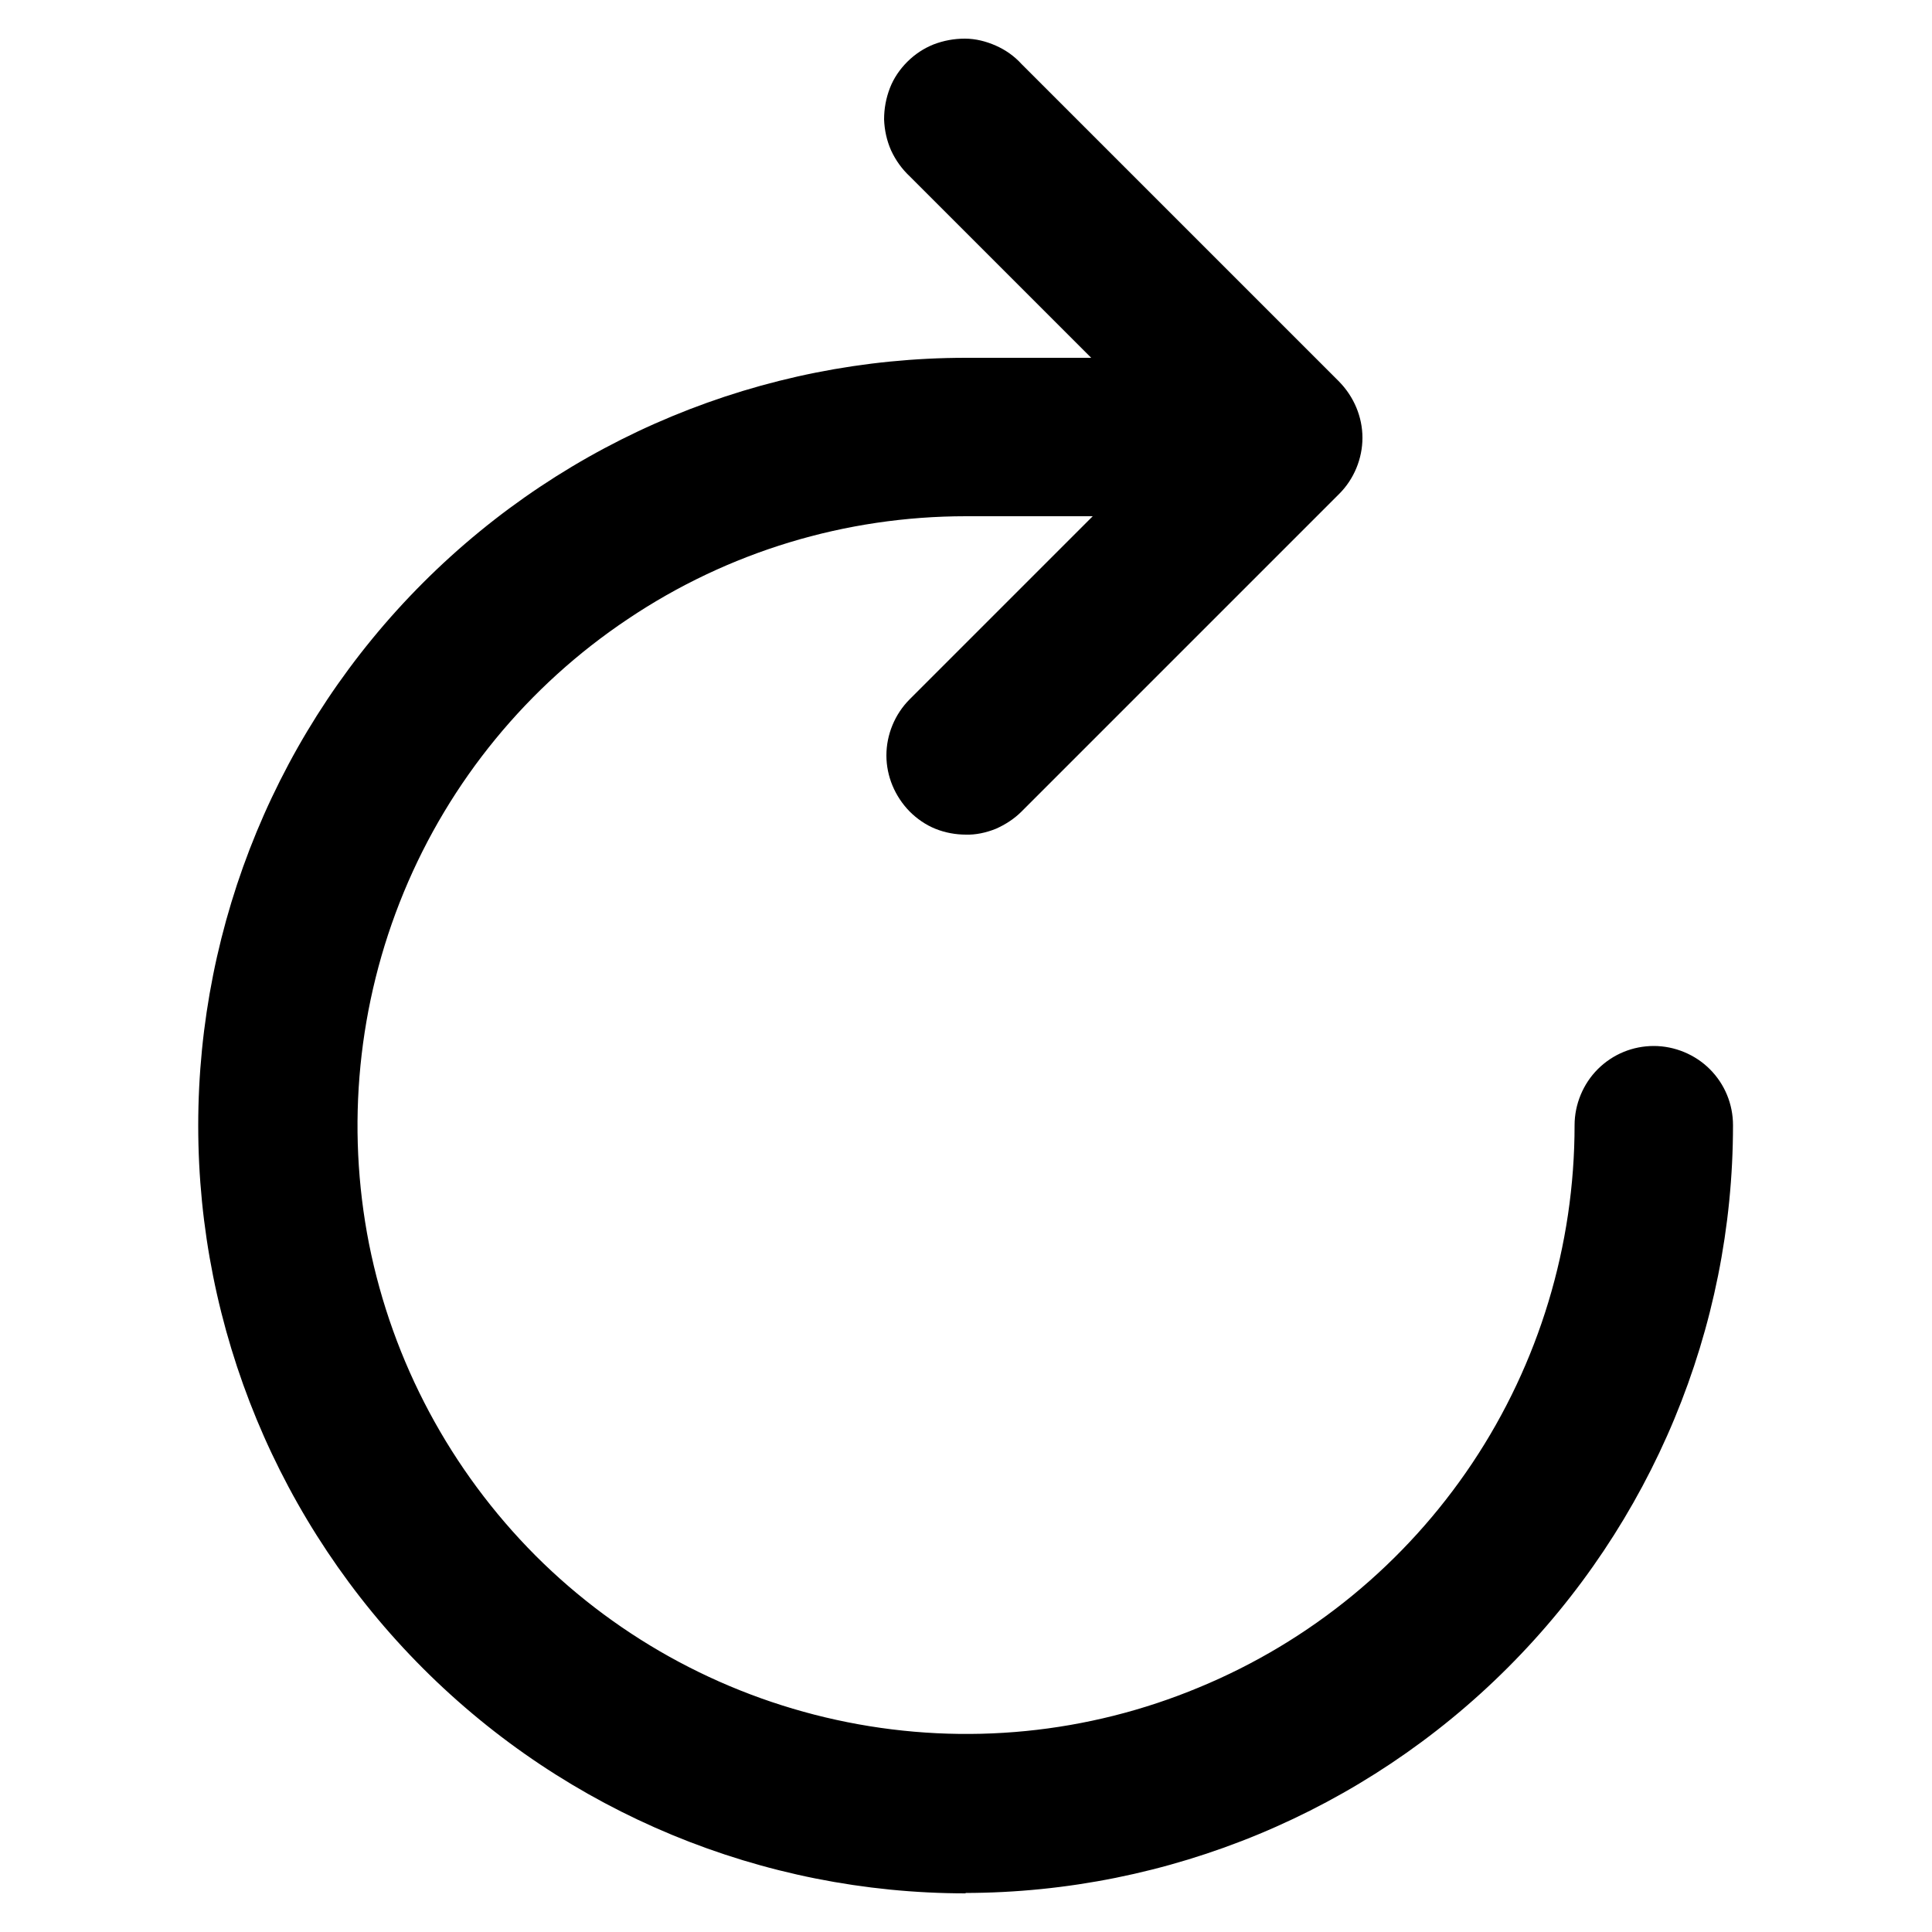 <?xml version="1.0" encoding="UTF-8"?>
<svg xmlns="http://www.w3.org/2000/svg" viewBox="0 0 50 50">
    <path fill="hsl(200deg, 20%, 80%)" d="m25,49c-5.27,0-10.32-2.09-14.05-5.82-3.73-3.73-5.82-8.78-5.82-14.05s2.09-10.32,5.82-14.05c3.73-3.73,8.78-5.82,14.05-5.82h6.85c.54,0,1.07.22,1.45.6.39.39.6.91.6,1.45s-.22,1.07-.6,1.45c-.39.39-.91.6-1.45.6h-6.85c-3.12,0-6.16.92-8.75,2.66-2.59,1.73-4.61,4.19-5.8,7.07-1.19,2.88-1.5,6.05-.9,9.1.61,3.06,2.11,5.86,4.31,8.07,2.2,2.2,5.01,3.7,8.07,4.31,3.06.61,6.22.3,9.1-.9,2.88-1.19,5.34-3.21,7.07-5.8,1.73-2.59,2.65-5.64,2.65-8.75,0-.54.22-1.07.6-1.45.39-.39.91-.6,1.45-.6s1.07.22,1.45.6c.39.39.6.91.6,1.45,0,5.27-2.1,10.31-5.83,14.04-3.72,3.72-8.77,5.82-14.04,5.83Z" />
    <path fill="hsl(200deg, 20%, 80%)" d="m25,21.6c-.27,0-.54-.05-.79-.15-.25-.1-.48-.26-.67-.45-.38-.39-.6-.91-.6-1.45s.22-1.07.6-1.45l6.77-6.77-6.77-6.77c-.2-.19-.36-.41-.48-.67-.11-.25-.17-.52-.18-.8,0-.28.05-.55.15-.81.1-.26.26-.49.45-.68.2-.2.43-.35.68-.45.26-.1.53-.15.81-.15.28,0,.55.07.8.18.25.11.48.27.67.48l8.22,8.22c.38.39.6.91.6,1.45s-.22,1.07-.6,1.45l-8.22,8.22c-.19.19-.42.34-.67.45-.25.1-.52.16-.79.15Z" />
</svg>